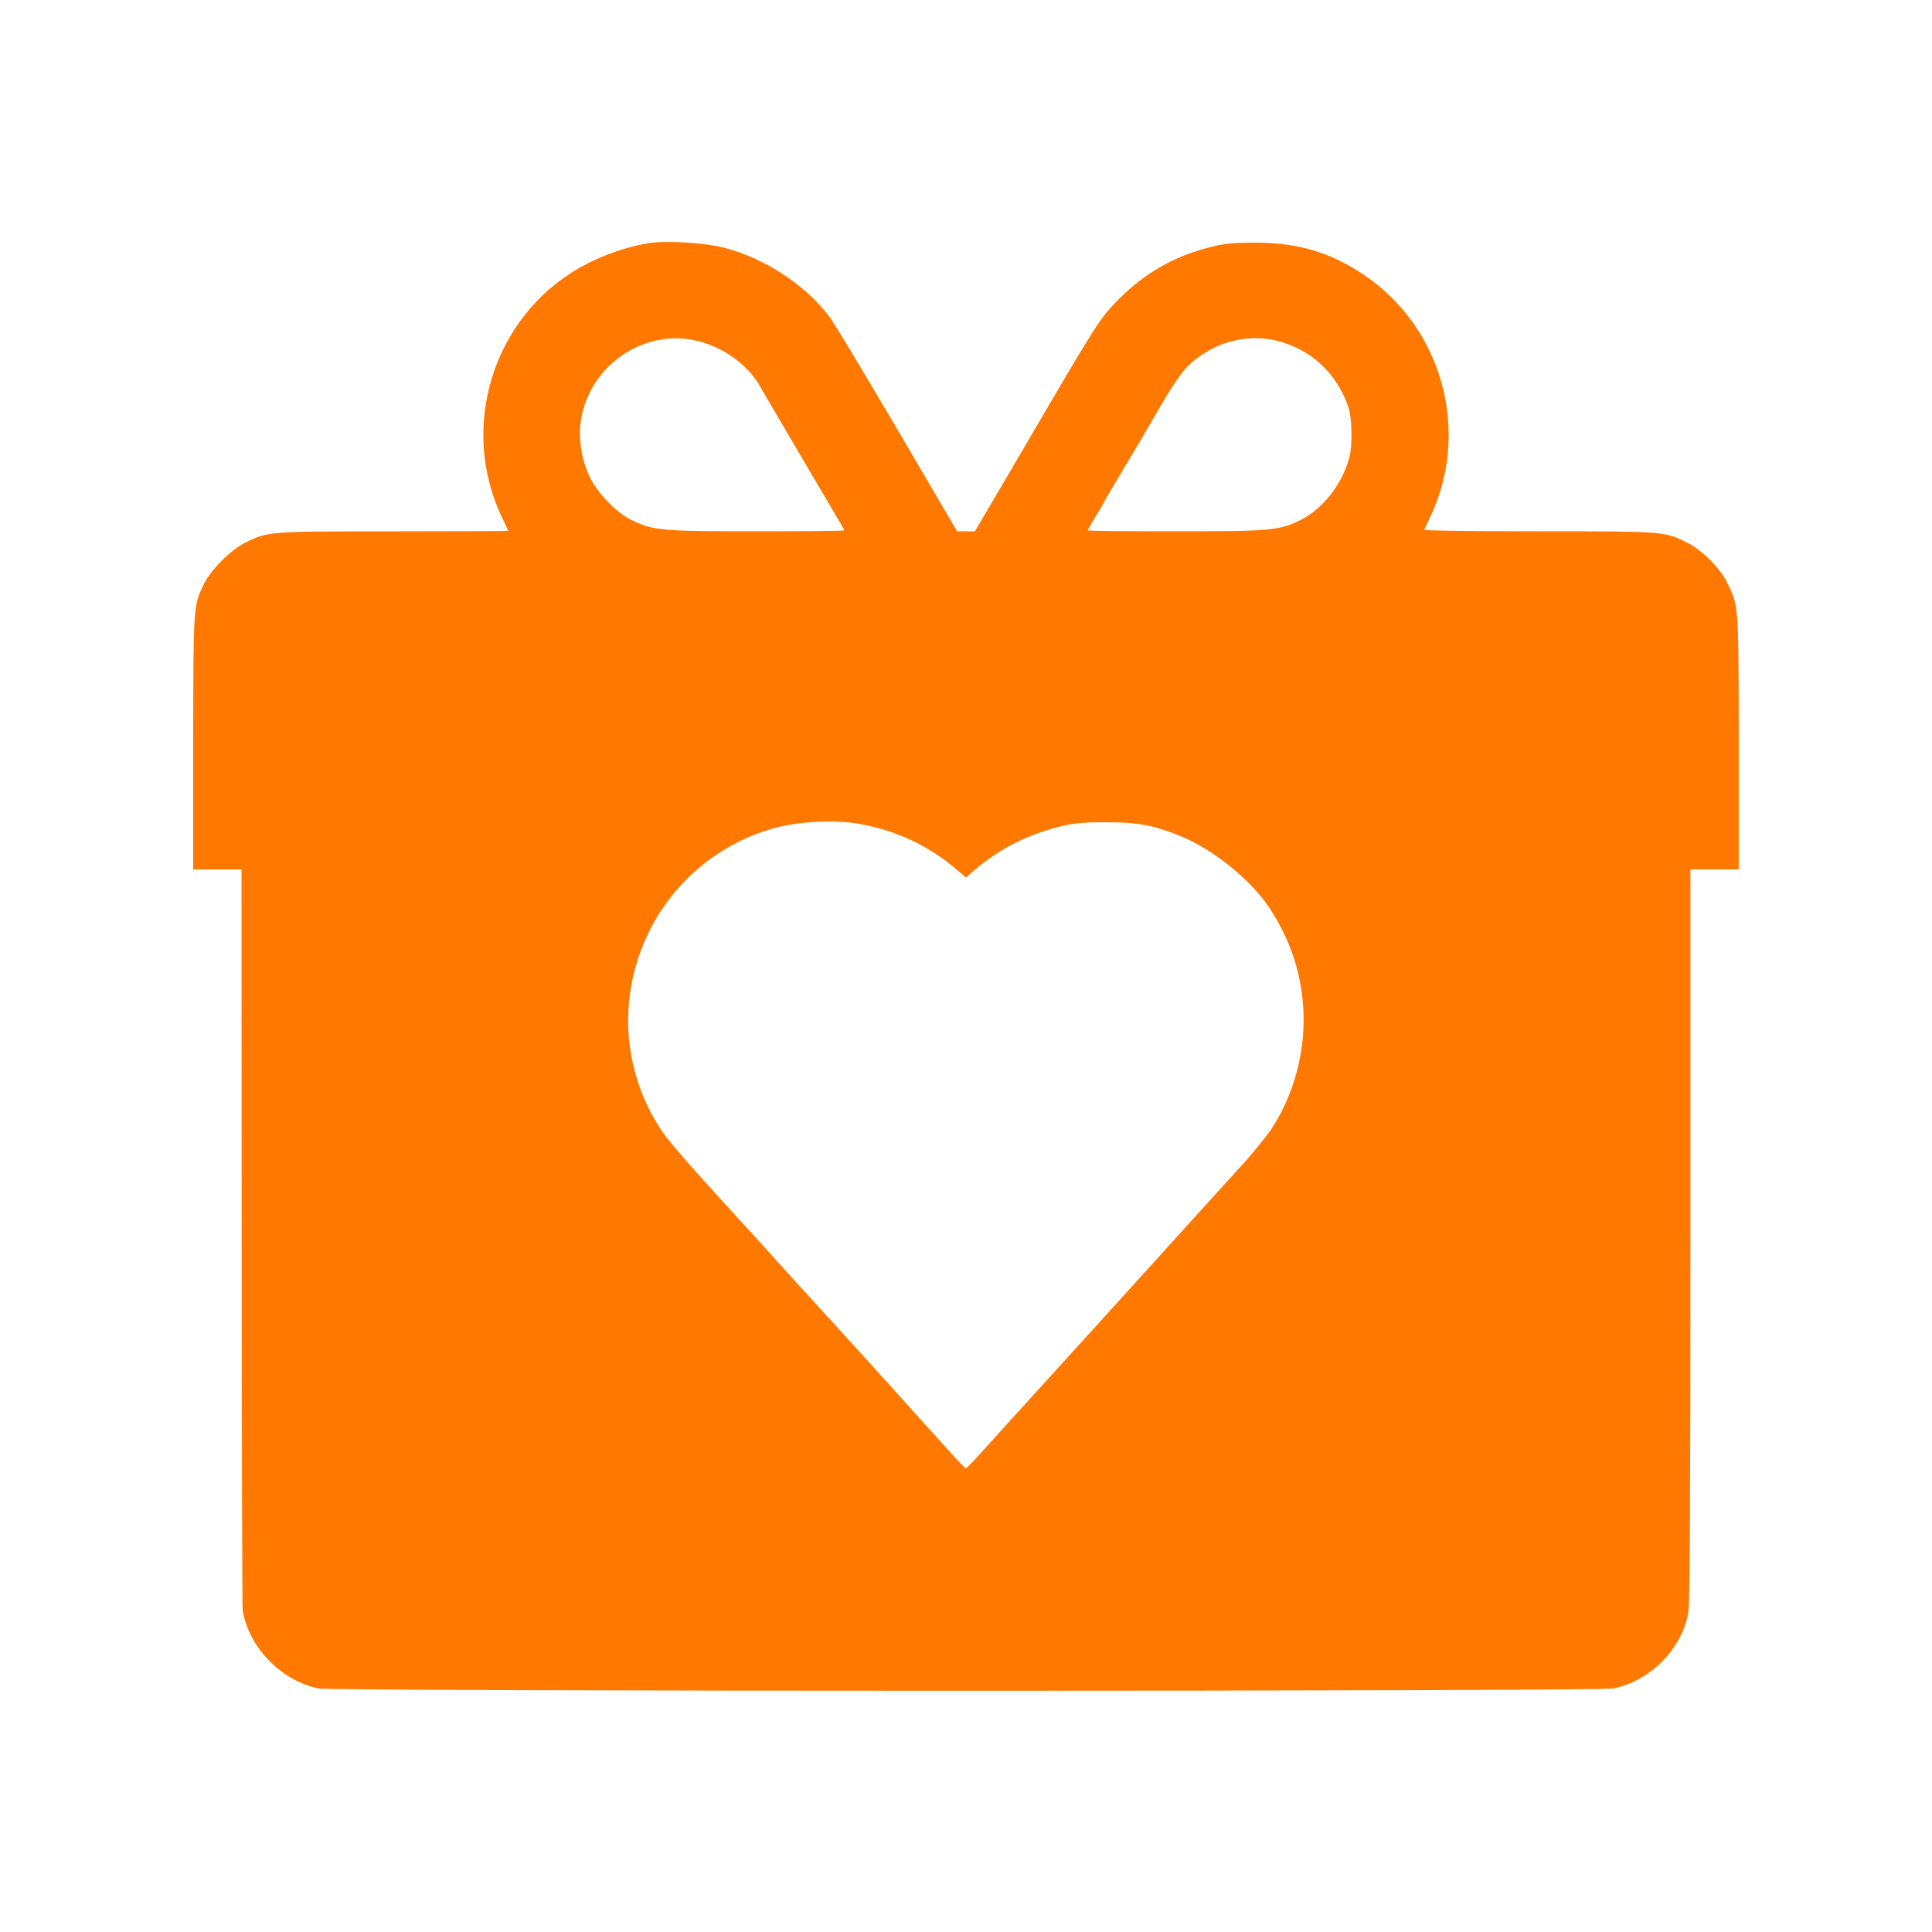 <!-- Generated by IcoMoon.io -->
<svg version="1.1" xmlns="http://www.w3.org/2000/svg" width="32" height="32" viewBox="0 0 32 32">
<title>Heartbeats</title>
<path fill="#ff7900" d="M10.736 4.029c-0.371 0.061-0.771 0.202-1.12 0.397-1.45 0.813-2.022 2.653-1.296 4.157 0.054 0.109 0.096 0.202 0.096 0.208s-0.854 0.010-1.898 0.010c-2.064 0-2.080 0-2.454 0.186-0.234 0.112-0.573 0.454-0.685 0.682-0.179 0.371-0.176 0.349-0.179 2.627v2.106h0.8l0.003 6.086c0 3.35 0.010 6.131 0.016 6.182 0.102 0.618 0.634 1.165 1.254 1.296 0.24 0.051 21.213 0.051 21.453 0 0.611-0.128 1.13-0.653 1.238-1.258 0.026-0.134 0.035-2.035 0.035-6.25v-6.058h0.8v-2.106c-0.003-2.307 0-2.262-0.198-2.656-0.125-0.246-0.422-0.538-0.672-0.659-0.365-0.179-0.381-0.179-2.445-0.179-1.050 0-1.901-0.010-1.894-0.026 0.006-0.013 0.051-0.109 0.099-0.211 0.669-1.408 0.208-3.117-1.078-3.997-0.566-0.387-1.117-0.55-1.843-0.547-0.397 0.003-0.509 0.016-0.784 0.090-0.57 0.154-1.034 0.426-1.456 0.848-0.307 0.31-0.349 0.374-1.488 2.323-0.144 0.246-0.403 0.688-0.576 0.982l-0.317 0.538h-0.294l-0.259-0.442c-1.069-1.83-1.763-2.992-1.872-3.133-0.397-0.515-1.059-0.947-1.718-1.12-0.336-0.086-0.966-0.125-1.267-0.077zM11.658 5.677c0.394 0.122 0.765 0.413 0.934 0.73 0.035 0.064 1.011 1.722 1.29 2.195 0.058 0.093 0.102 0.176 0.102 0.182 0 0.010-0.653 0.016-1.446 0.016-1.574 0-1.709-0.013-2.064-0.179-0.262-0.125-0.576-0.448-0.71-0.73-0.141-0.298-0.189-0.646-0.138-0.954 0.163-0.944 1.133-1.549 2.032-1.261zM21.168 5.648c0.557 0.144 0.982 0.547 1.168 1.104 0.058 0.173 0.067 0.63 0.013 0.826-0.118 0.445-0.445 0.861-0.819 1.040-0.346 0.17-0.49 0.182-2.064 0.182-0.797 0-1.45-0.006-1.45-0.016 0-0.006 0.058-0.109 0.128-0.224s0.128-0.214 0.128-0.221c0-0.003 0.141-0.246 0.314-0.534s0.368-0.618 0.435-0.733c0.525-0.915 0.618-1.030 0.96-1.242 0.358-0.218 0.794-0.282 1.187-0.182zM14.259 13.651c0.586 0.106 1.117 0.355 1.571 0.739l0.17 0.144 0.166-0.144c0.39-0.326 0.826-0.55 1.331-0.685 0.269-0.070 0.378-0.083 0.806-0.086 0.538 0 0.79 0.045 1.238 0.224 0.534 0.214 1.168 0.72 1.475 1.181 0.384 0.576 0.576 1.2 0.576 1.875 0 0.64-0.198 1.302-0.547 1.821-0.077 0.112-0.416 0.525-0.502 0.608-0.013 0.013-0.563 0.618-0.656 0.723-0.016 0.019-0.090 0.099-0.16 0.176s-0.474 0.522-0.896 0.989c-0.912 1.008-0.803 0.886-0.96 1.059-0.070 0.077-0.342 0.378-0.608 0.669-0.262 0.291-0.496 0.544-0.515 0.566-0.019 0.019-0.189 0.211-0.381 0.422-0.192 0.214-0.355 0.387-0.368 0.387-0.010 0-0.118-0.109-0.24-0.243s-0.237-0.262-0.253-0.282c-0.019-0.019-0.23-0.253-0.467-0.515-0.237-0.266-0.445-0.496-0.464-0.515-0.016-0.019-0.154-0.17-0.304-0.336s-0.352-0.387-0.448-0.493c-0.096-0.102-0.189-0.205-0.208-0.227-0.016-0.019-0.154-0.17-0.304-0.333s-0.294-0.323-0.32-0.352c-0.064-0.074-0.506-0.563-0.608-0.672-0.8-0.87-1.29-1.424-1.408-1.6-1.229-1.811-0.387-4.291 1.696-4.989 0.454-0.154 1.107-0.198 1.587-0.112z"></path>
</svg>
